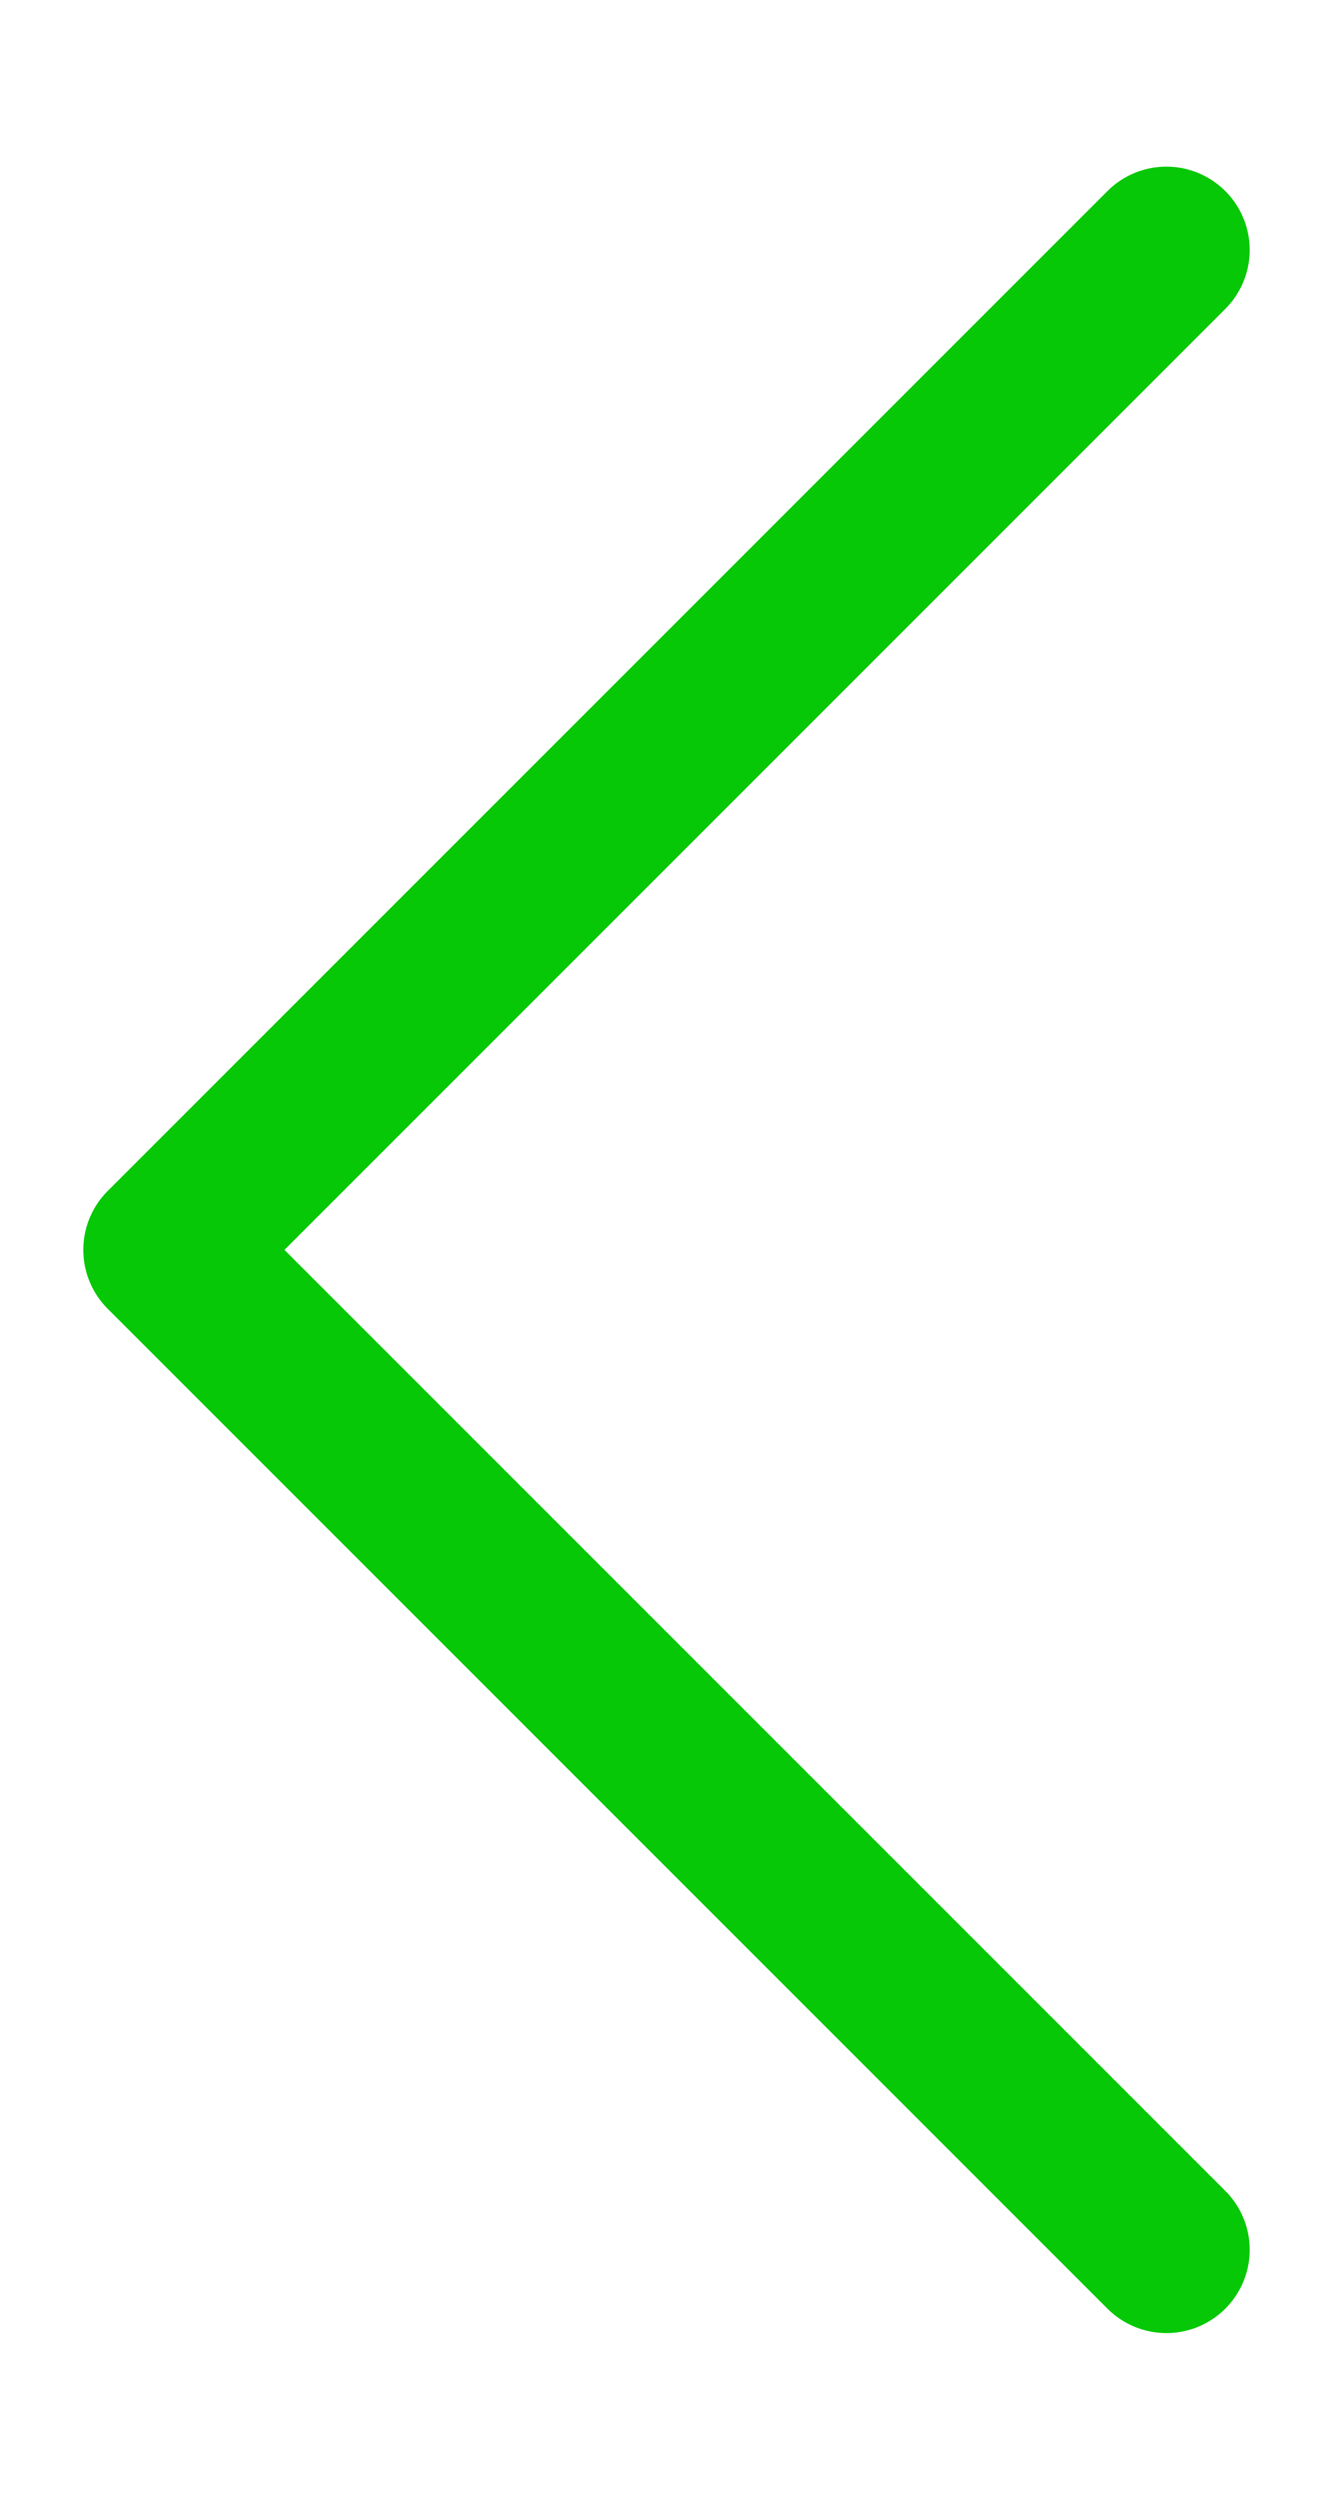 <svg width="8" height="15" viewBox="0 0 8 15" fill="none" xmlns="http://www.w3.org/2000/svg">
<path d="M7 1.5L1 7.5L7 13.5" stroke="#07C806" strokeWidth="1.5" stroke-linecap="round" stroke-linejoin="round"/>
</svg>
